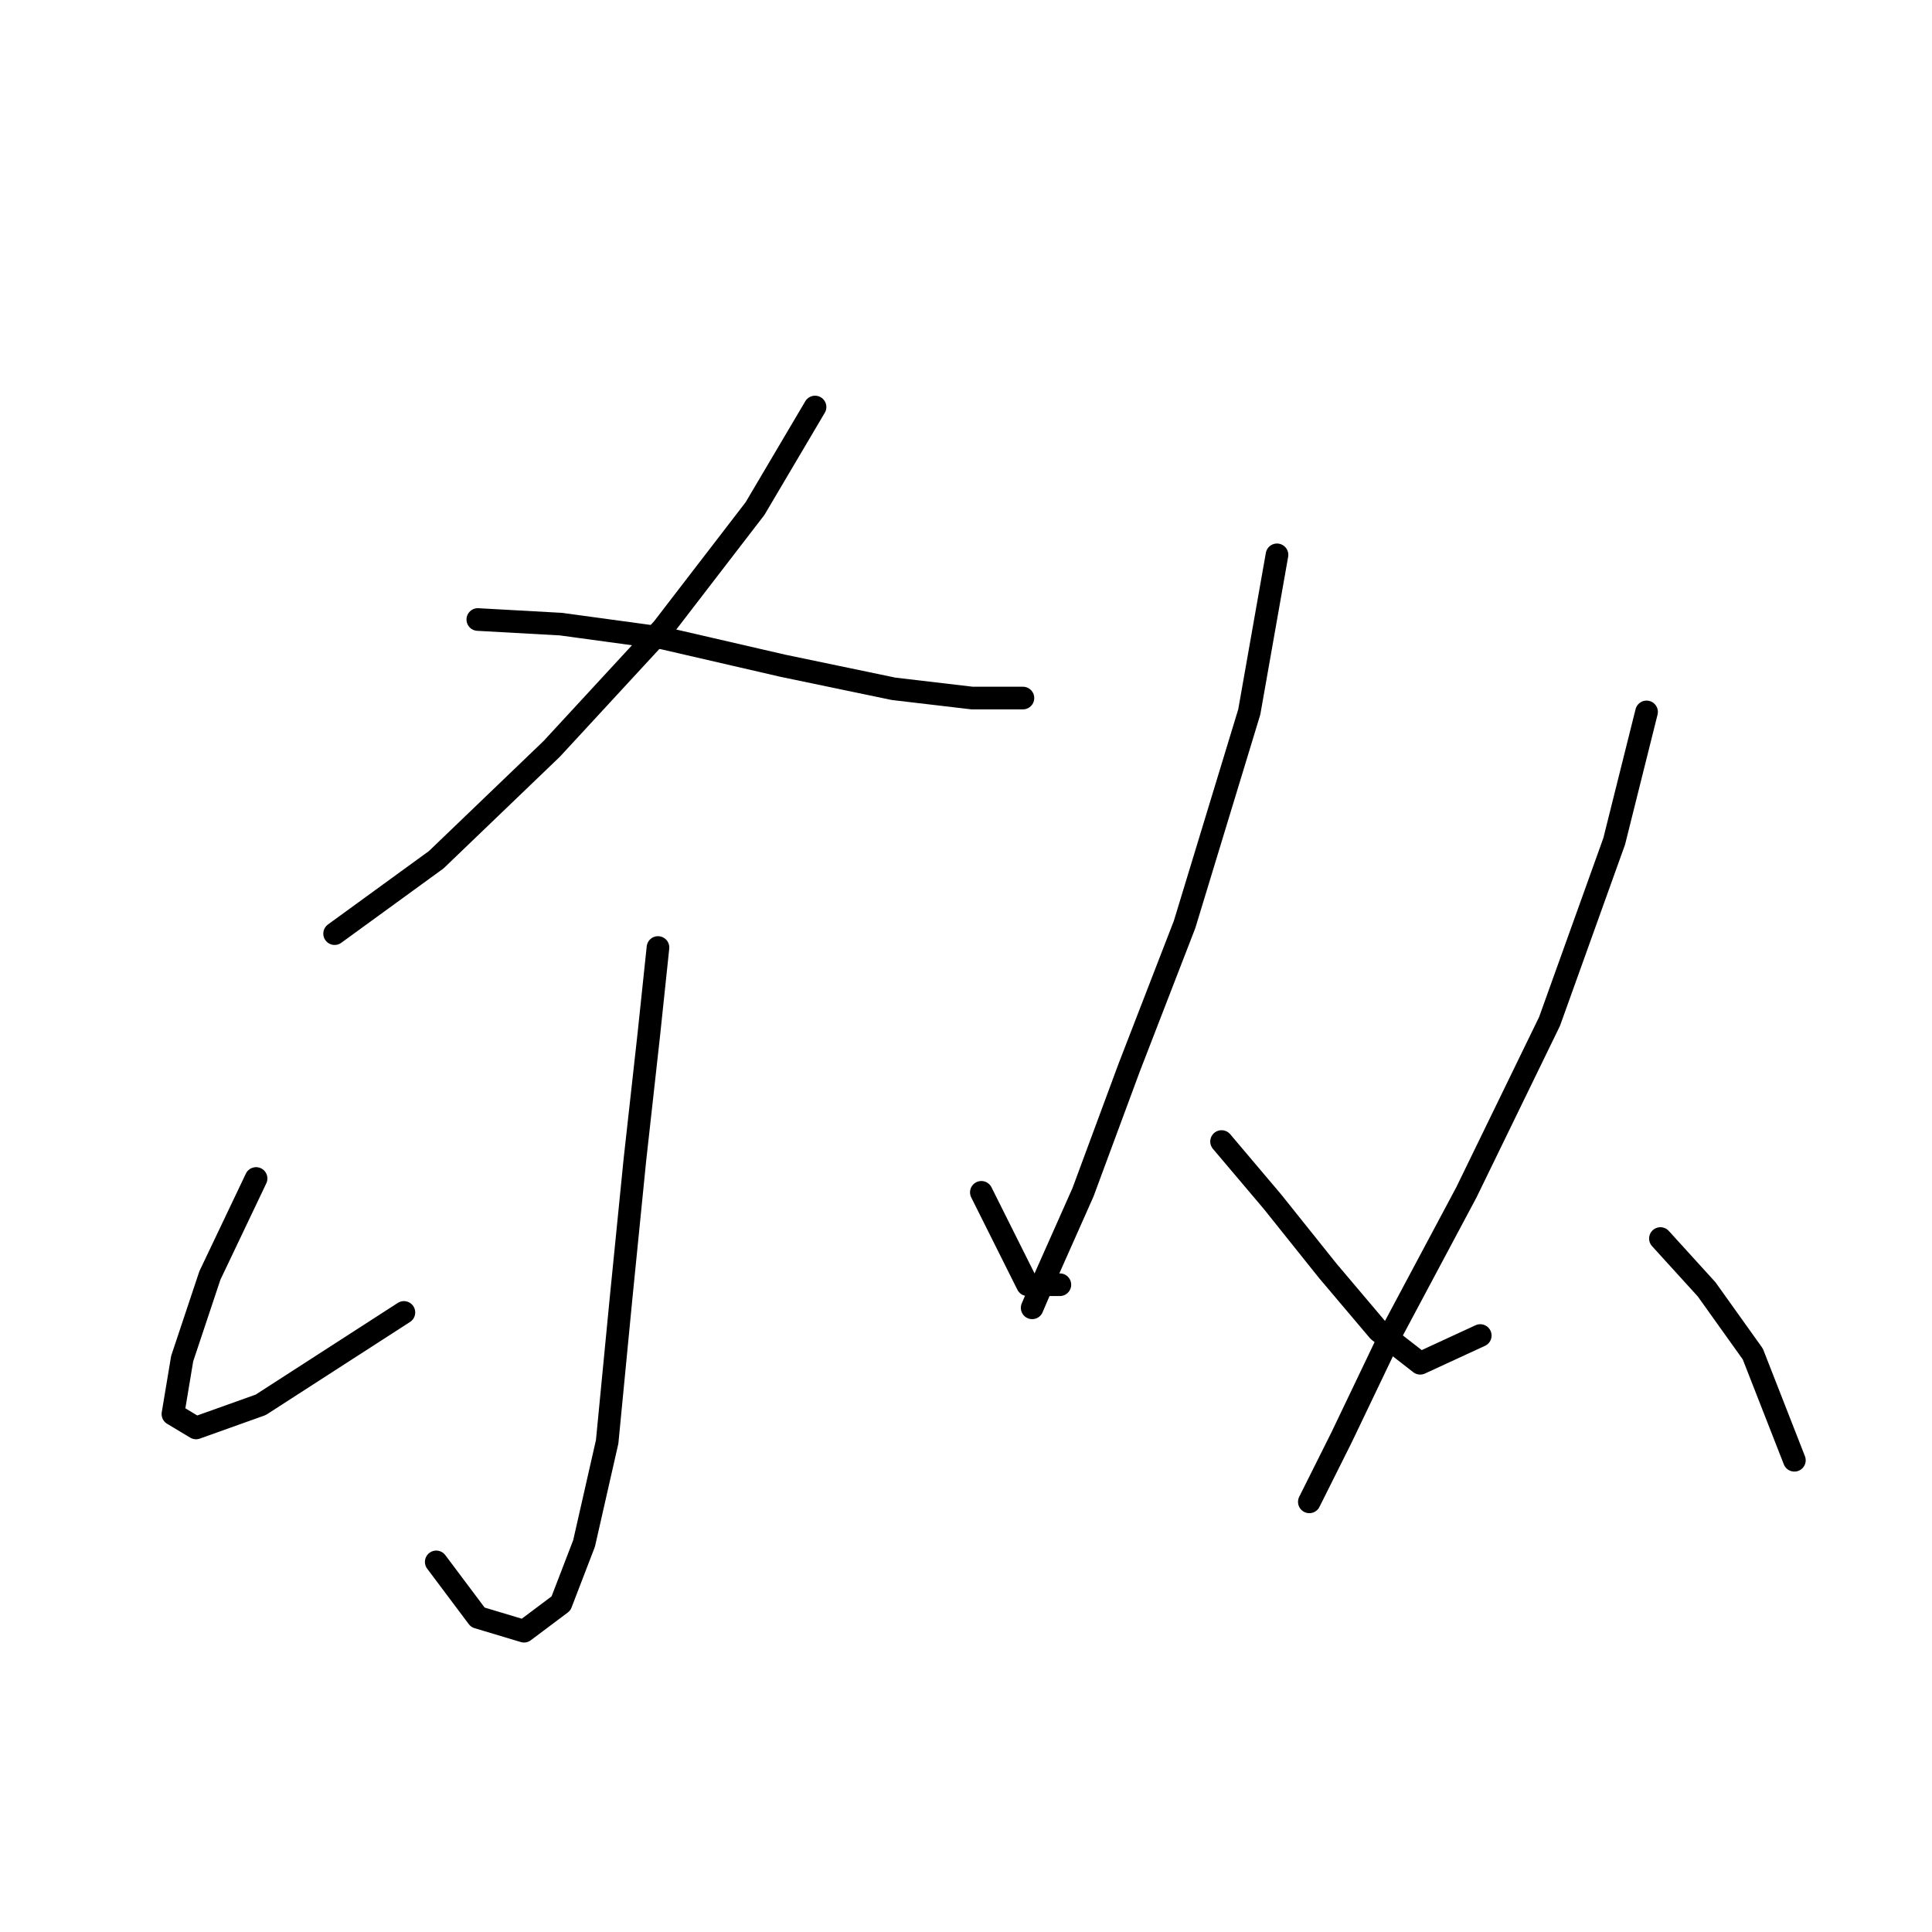 <?xml version="1.0" standalone="no"?>
    <svg width="256" height="256" xmlns="http://www.w3.org/2000/svg" version="1.1">
    <polyline stroke="black" stroke-width="3" stroke-linecap="round" fill="transparent" stroke-linejoin="round" points="107.997 53.932 100.04 67.398 87.798 83.313 73.107 99.228 57.804 113.919 44.338 123.713 44.338 123.713 " />
        <polyline stroke="black" stroke-width="3" stroke-linecap="round" fill="transparent" stroke-linejoin="round" points="63.313 82.089 74.331 82.701 87.798 84.537 103.713 88.21 118.403 91.271 128.809 92.495 135.543 92.495 135.543 92.495 " />
        <polyline stroke="black" stroke-width="3" stroke-linecap="round" fill="transparent" stroke-linejoin="round" points="87.186 125.549 85.961 137.179 84.125 153.706 82.289 172.07 80.452 191.045 77.392 204.512 74.331 212.469 69.434 216.142 63.313 214.305 57.804 206.96 57.804 206.96 " />
        <polyline stroke="black" stroke-width="3" stroke-linecap="round" fill="transparent" stroke-linejoin="round" points="33.932 156.155 27.811 169.009 24.138 180.027 22.914 187.372 25.974 189.209 34.544 186.148 53.519 173.906 53.519 173.906 " />
        <polyline stroke="black" stroke-width="3" stroke-linecap="round" fill="transparent" stroke-linejoin="round" points="130.034 157.991 133.706 165.336 136.155 170.233 140.439 170.233 140.439 170.233 " />
        <polyline stroke="black" stroke-width="3" stroke-linecap="round" fill="transparent" stroke-linejoin="round" points="169.209 73.519 165.536 94.331 156.966 122.488 149.621 141.464 143.5 157.991 138.603 169.009 136.767 173.294 136.767 173.294 " />
        <polyline stroke="black" stroke-width="3" stroke-linecap="round" fill="transparent" stroke-linejoin="round" points="161.863 151.258 168.597 159.215 175.942 168.397 182.675 176.354 188.184 180.639 196.142 176.966 196.142 176.966 " />
        <polyline stroke="black" stroke-width="3" stroke-linecap="round" fill="transparent" stroke-linejoin="round" points="218.178 94.331 213.893 111.47 205.323 135.343 194.305 157.991 184.512 176.354 177.778 190.433 174.718 196.554 173.494 199.003 173.494 199.003 " />
        <polyline stroke="black" stroke-width="3" stroke-linecap="round" fill="transparent" stroke-linejoin="round" points="220.014 164.112 226.135 170.845 232.256 179.415 237.765 193.494 237.765 193.494 " />
        </svg>